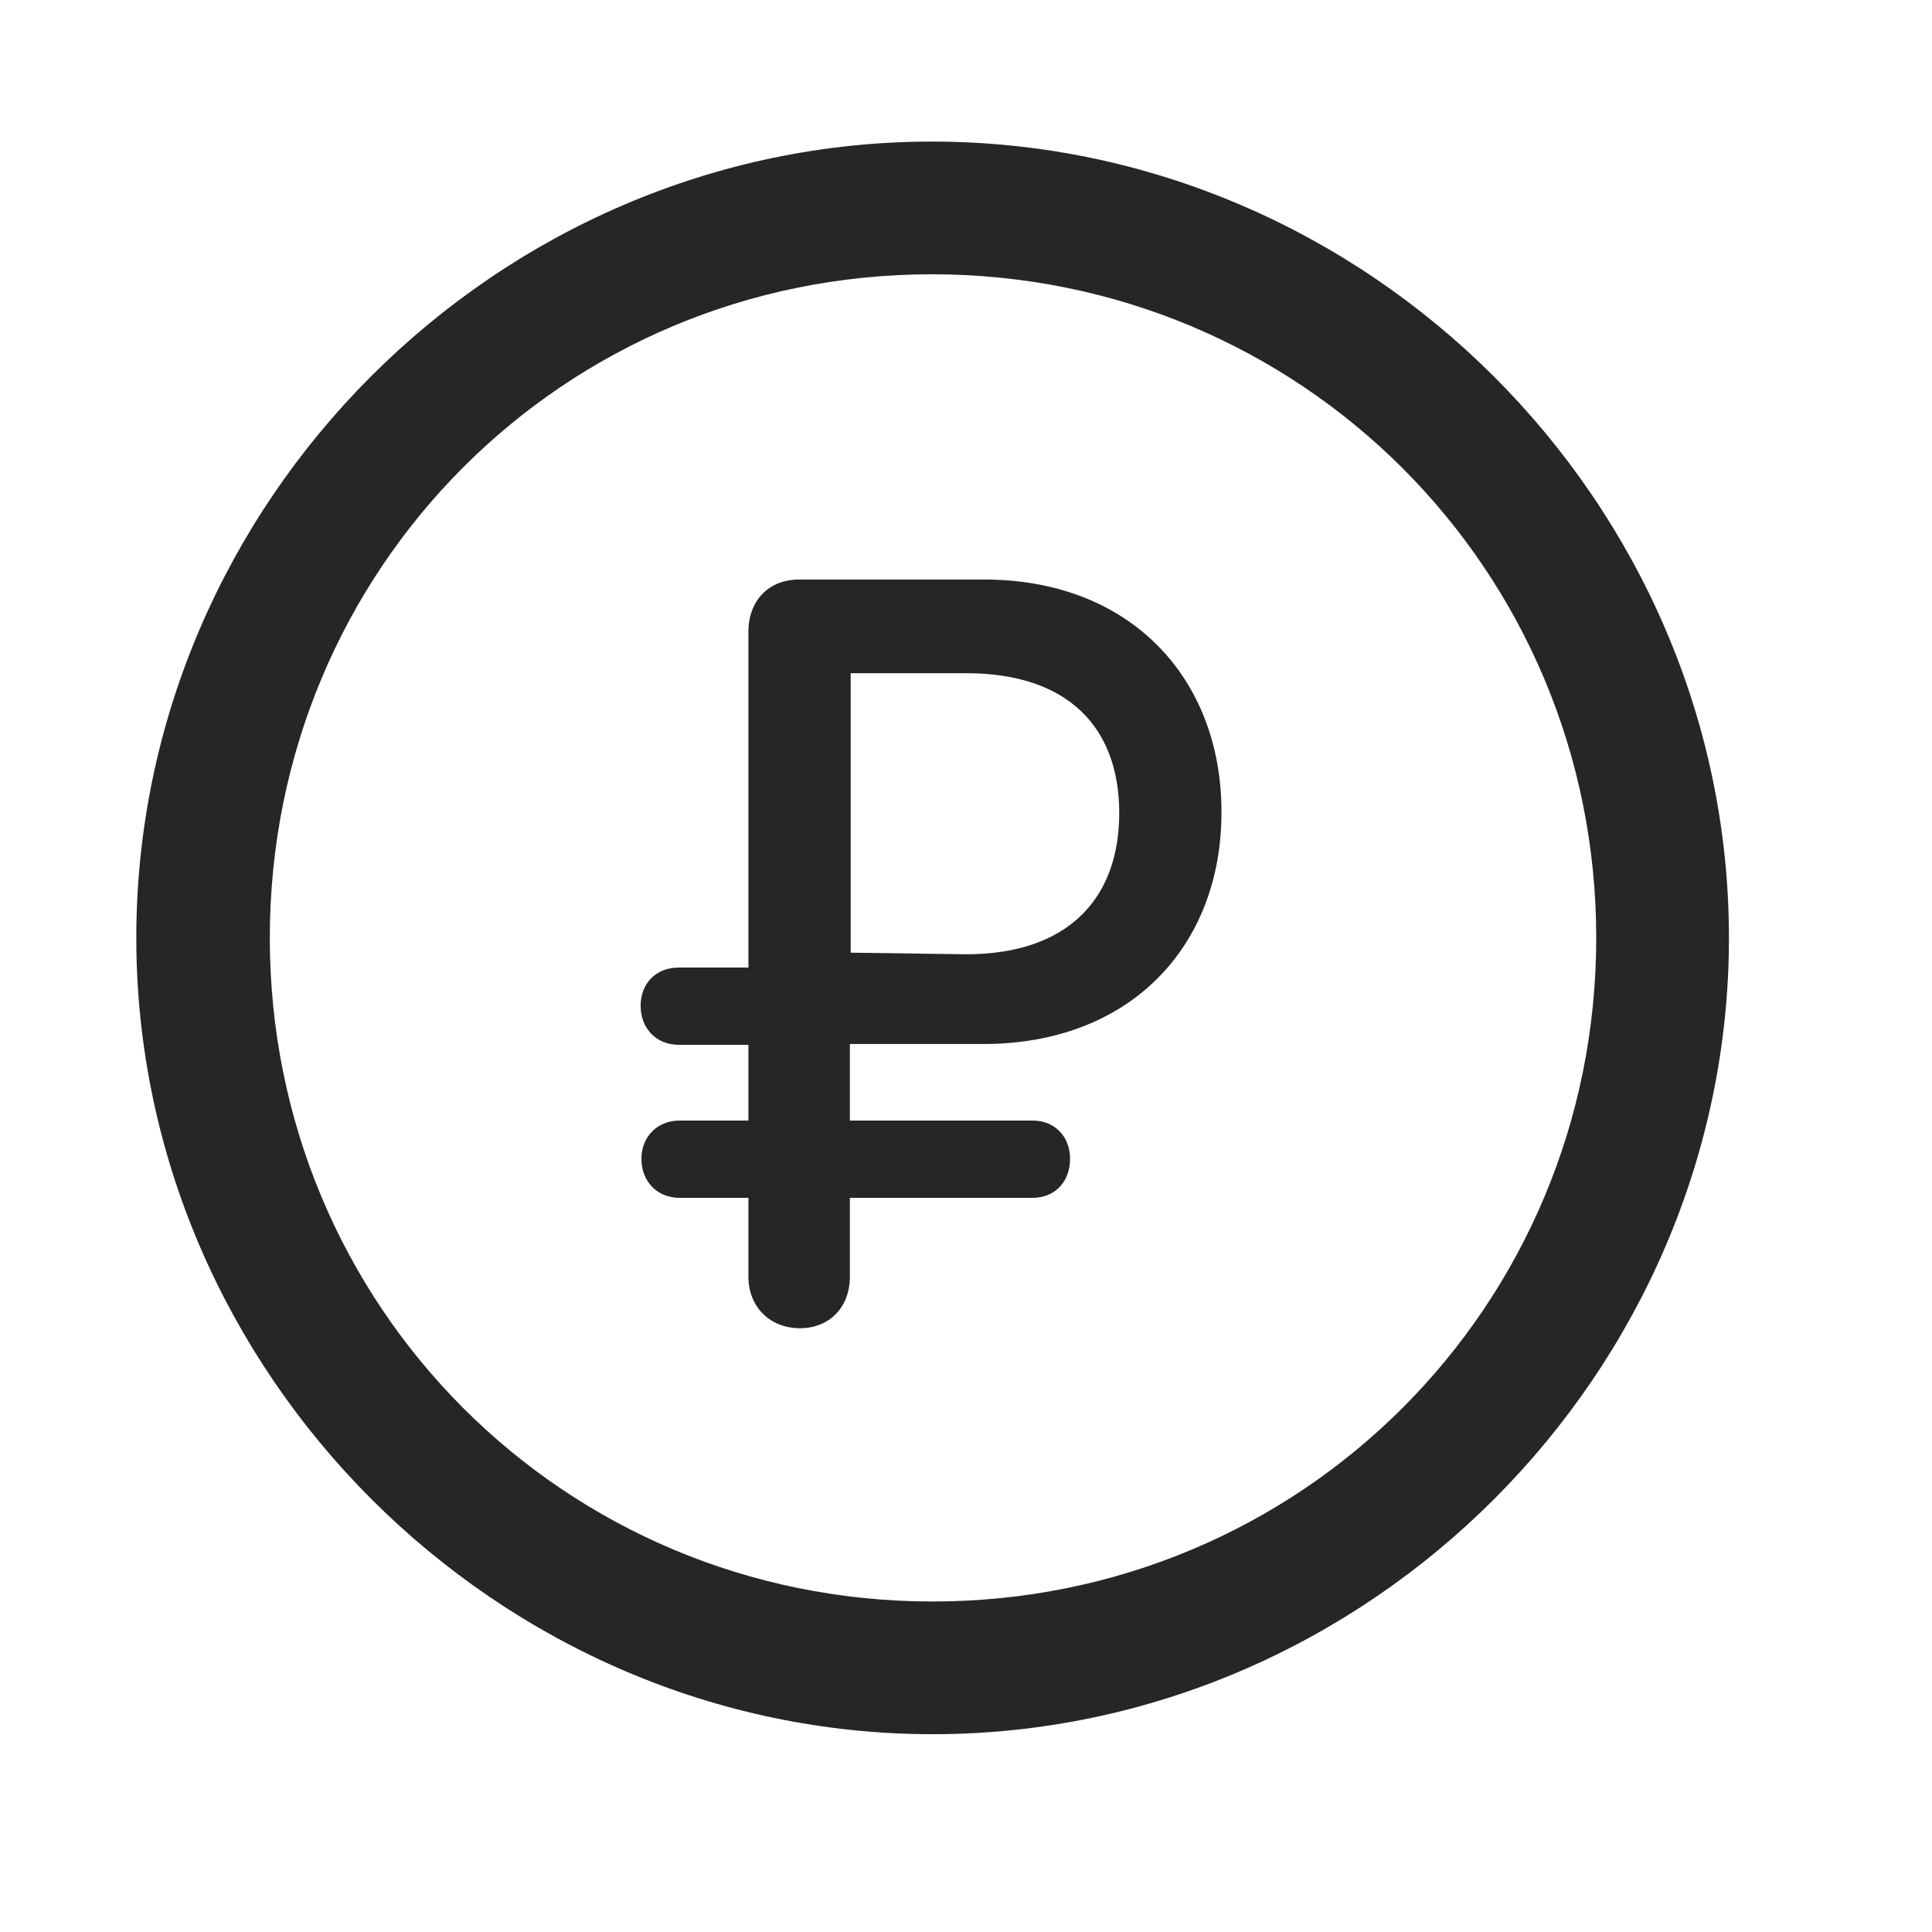 <svg width="29" height="29" viewBox="0 0 29 29" fill="currentColor" xmlns="http://www.w3.org/2000/svg">
<g clip-path="url(#clip0_2207_37763)">
<path d="M13.999 26.031C20.538 26.031 25.952 20.605 25.952 14.078C25.952 7.539 20.527 2.125 13.988 2.125C7.46 2.125 2.046 7.539 2.046 14.078C2.046 20.605 7.472 26.031 13.999 26.031ZM13.999 24.039C8.468 24.039 4.05 19.609 4.05 14.078C4.05 8.546 8.456 4.117 13.988 4.117C19.519 4.117 23.96 8.546 23.96 14.078C23.96 19.609 19.53 24.039 13.999 24.039Z" fill="currentColor" fill-opacity="0.85"/>
<path d="M12.007 19.937C12.452 19.937 12.757 19.621 12.757 19.164V17.98H15.499C15.839 17.98 16.062 17.734 16.062 17.394C16.062 17.066 15.839 16.82 15.499 16.82H12.757V15.671H14.761C16.952 15.671 18.335 14.218 18.335 12.191C18.335 10.175 16.964 8.699 14.773 8.699H11.995C11.538 8.699 11.234 9.015 11.234 9.484V14.523H10.191C9.839 14.523 9.616 14.769 9.616 15.097C9.616 15.425 9.839 15.683 10.191 15.683H11.234V16.82H10.202C9.863 16.82 9.628 17.066 9.628 17.394C9.628 17.734 9.863 17.98 10.202 17.98H11.234V19.164C11.234 19.621 11.562 19.937 12.007 19.937ZM12.769 14.3V10.105H14.503C16.027 10.105 16.8 10.914 16.8 12.203C16.8 13.503 16.015 14.324 14.503 14.324L12.769 14.3Z" fill="currentColor" fill-opacity="0.85"/>
</g>
<defs>
<clipPath id="clip0_2207_37763">
<rect width="23.906" height="23.918" fill="currentColor" transform="translate(2.046 2.125)"/>
</clipPath>
</defs>
</svg>
